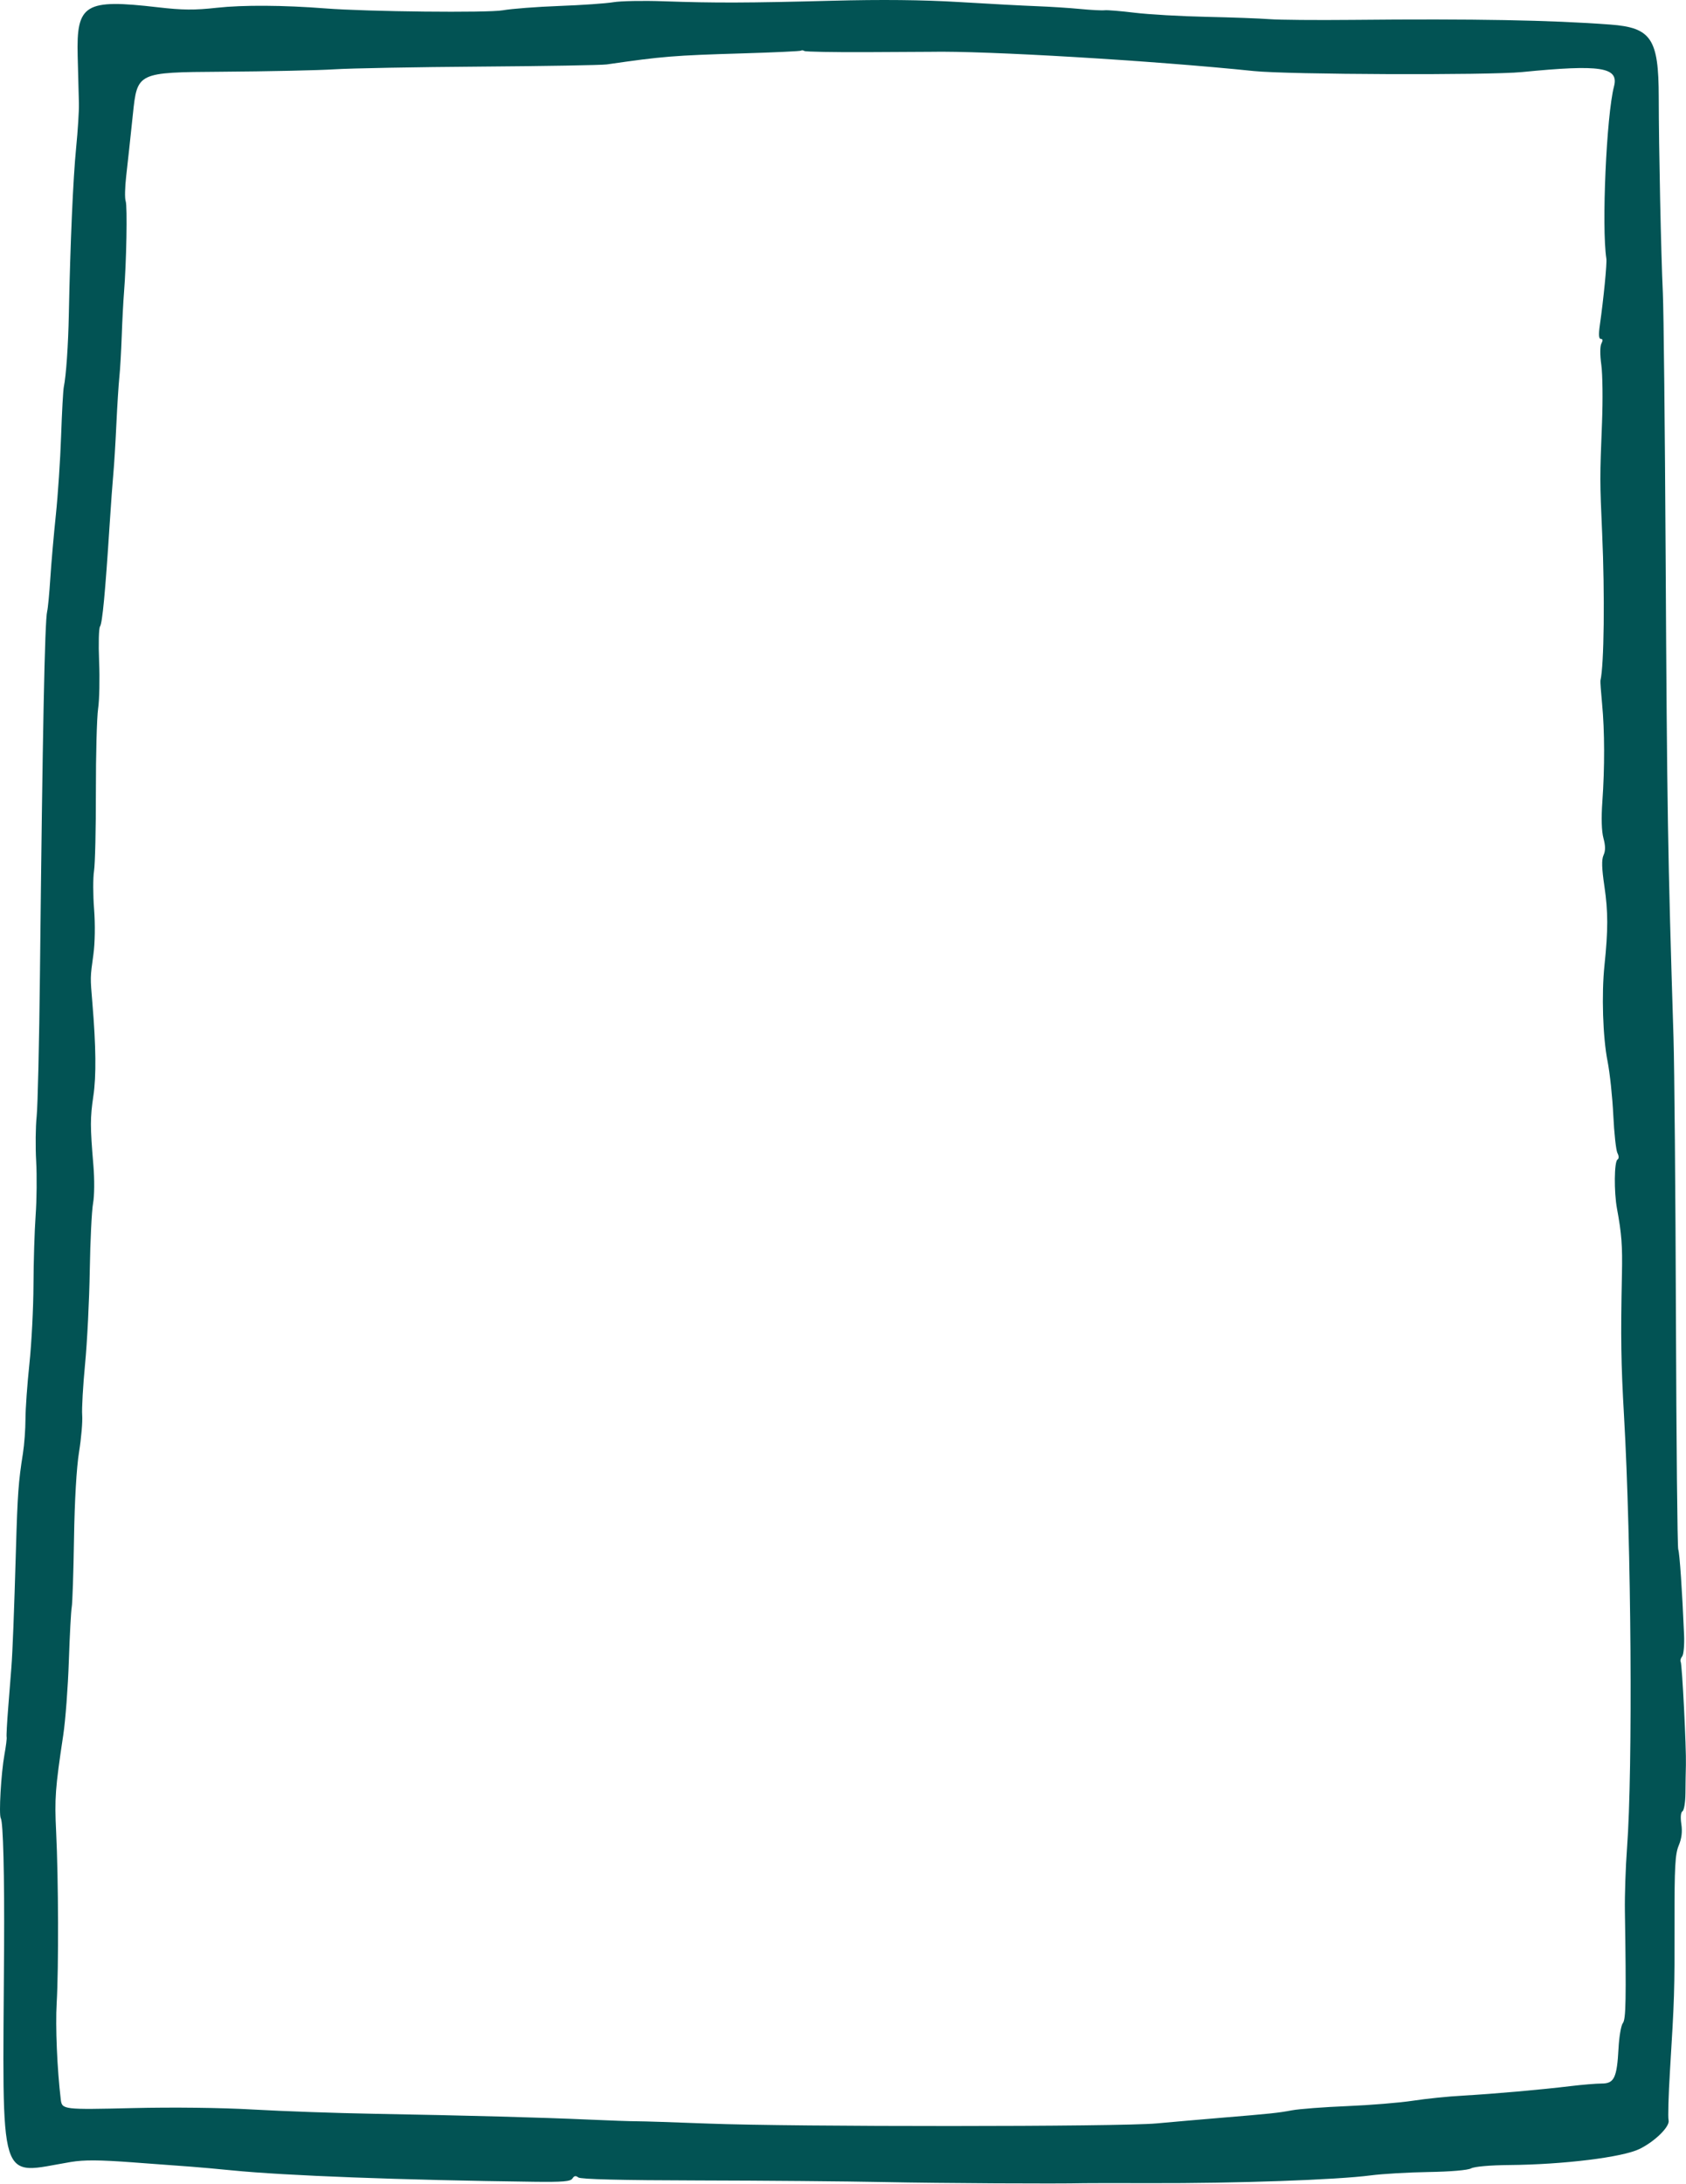 <svg width="641" height="830" viewBox="0 0 641 830" fill="none" xmlns="http://www.w3.org/2000/svg">
<path fill-rule="evenodd" clip-rule="evenodd" d="M233.187 0.843C230.437 1.309 221.212 1.95 212.687 2.267C204.162 2.583 194.487 3.323 191.187 3.911C185.472 4.93 139.708 4.444 123.687 3.195C107.733 1.952 92.367 1.86 82.483 2.95C73.884 3.898 69.458 3.861 59.983 2.764C32.209 -0.451 29.009 1.494 29.53 21.277C29.719 28.437 29.931 36.545 30.001 39.295C30.071 42.045 29.59 49.695 28.932 56.295C27.798 67.663 26.703 92.707 26.175 119.324C25.938 131.283 25.144 142.767 24.257 147.053C24.002 148.286 23.541 156.659 23.233 165.659C22.924 174.659 22.026 188.159 21.236 195.659C20.447 203.159 19.499 214.02 19.128 219.795C18.758 225.57 18.221 231.195 17.935 232.295C17.022 235.806 16.168 278.612 15.192 369.795C14.912 395.92 14.347 420.445 13.935 424.295C13.524 428.145 13.44 435.795 13.75 441.295C14.06 446.795 13.97 456.02 13.551 461.795C13.132 467.57 12.761 479.495 12.727 488.295C12.693 497.095 11.996 510.595 11.178 518.295C10.36 525.995 9.686 535.445 9.681 539.295C9.676 543.145 9.245 548.995 8.722 552.295C7.007 563.131 6.677 567.642 6.068 588.587C5.352 613.182 4.791 627.64 4.315 633.795C4.124 636.27 3.591 643.02 3.131 648.795C2.672 654.57 2.397 659.671 2.52 660.13C2.643 660.59 2.272 663.569 1.695 666.75C0.407 673.852 -0.501 689.682 0.304 690.985C1.205 692.443 1.714 712.578 1.55 740.295C1.003 832.809 -1.039 826.259 26.896 821.607C31.947 820.766 37.753 820.798 50.396 821.739C59.631 822.427 69.662 823.169 72.687 823.39C75.712 823.61 82.687 824.238 88.187 824.786C108.513 826.811 152.679 828.478 202.974 829.119C214.015 829.26 216.937 829.009 217.647 827.859C218.289 826.821 218.902 826.715 219.861 827.475C220.74 828.172 236.197 828.557 265.687 828.616C290.162 828.665 321.887 828.942 336.187 829.233C358.143 829.678 401.752 829.92 412.187 829.655C413.837 829.613 425.087 829.608 437.187 829.644C469.947 829.742 508.209 828.397 521.187 826.69C525.587 826.111 535.487 825.537 543.187 825.414C551.496 825.281 558.047 824.718 559.302 824.03C560.549 823.345 566.497 822.825 573.802 822.76C594.417 822.579 616.821 819.821 623.298 816.667C629.216 813.784 634.993 808.073 634.376 805.713C634.101 804.663 634.338 796.265 634.901 787.05C636.617 758.958 636.674 757.125 636.637 730.769C636.607 709.382 636.866 704.611 638.231 701.343C639.347 698.673 639.661 696.106 639.226 693.207C638.833 690.583 639.001 688.719 639.67 688.305C640.264 687.938 640.767 684.861 640.787 681.467C640.808 678.072 640.885 673.27 640.96 670.795C641.15 664.481 639.532 632.464 638.975 631.501C638.722 631.065 638.975 630.153 639.538 629.475C640.101 628.797 640.428 625.104 640.265 621.269C639.552 604.456 638.578 590.18 638.048 588.795C637.732 587.97 637.339 548.338 637.173 500.724C637.007 453.11 636.591 405.185 636.248 394.224C634.066 324.518 633.797 308.039 633.257 211.295C632.987 162.895 632.511 117.895 632.199 111.295C631.507 96.635 630.663 56.493 630.634 36.795C630.601 14.727 627.781 10.505 612.301 9.343C589.621 7.639 560.246 7.104 514.187 7.556C500.437 7.69 486.262 7.569 482.687 7.286C479.112 7.003 468.312 6.604 458.687 6.4C449.062 6.195 436.806 5.496 431.452 4.846C426.097 4.196 420.922 3.77 419.952 3.9C418.981 4.03 414.812 3.811 410.687 3.413C406.562 3.015 399.137 2.538 394.187 2.354C389.237 2.17 375.962 1.462 364.687 0.781C350.795 -0.057 335.162 -0.217 316.187 0.284C284.168 1.13 271.907 1.168 252.187 0.482C244.487 0.214 235.937 0.376 233.187 0.843ZM329.439 19.817C341.95 19.763 352.862 19.704 353.687 19.687C374.546 19.239 438.395 23.036 476.687 27.001C489.738 28.352 565.996 28.639 578.688 27.385C608.584 24.43 615.537 25.512 613.63 32.822C610.749 43.868 608.863 86.315 610.721 98.295C610.993 100.046 609.676 113.475 608.245 123.545C607.723 127.219 607.838 128.795 608.628 128.795C609.387 128.795 609.456 129.369 608.839 130.545C608.289 131.593 608.276 134.852 608.807 138.671C609.295 142.178 609.412 152.078 609.068 160.671C608.23 181.615 608.231 182.665 609.127 202.795C610.164 226.079 609.851 252.769 608.472 258.635C608.387 258.998 608.672 263.004 609.105 267.537C610.081 277.736 610.116 291.809 609.199 304.631C608.753 310.858 608.902 315.879 609.61 318.509C610.403 321.455 610.414 323.299 609.649 324.979C608.868 326.693 608.957 329.889 609.978 336.811C611.401 346.463 611.408 353.39 610.008 366.795C608.851 377.869 609.374 394.201 611.176 403.295C612.048 407.695 613.03 416.92 613.359 423.795C613.688 430.67 614.393 437.14 614.925 438.172C615.537 439.358 615.543 440.279 614.941 440.672C613.697 441.486 613.586 452.926 614.761 459.295C616.535 468.914 616.871 473.379 616.643 484.295C616.141 508.253 616.288 518.127 617.447 538.295C620.218 586.49 620.811 672.644 618.577 702.29C618.038 709.437 617.675 720.237 617.769 726.29C618.295 760.088 618.162 767.342 616.989 768.823C616.323 769.664 615.587 773.939 615.352 778.323C614.75 789.588 613.703 791.795 608.962 791.794C606.886 791.793 601.587 792.228 597.187 792.76C585.614 794.159 567.709 795.738 556.187 796.376C550.687 796.68 542.137 797.554 537.187 798.317C532.237 799.081 520.987 800.003 512.187 800.367C503.387 800.73 493.937 801.449 491.187 801.965C485.865 802.961 483.315 803.229 463.687 804.853C456.812 805.422 446.012 806.364 439.687 806.947C425.688 808.236 301.967 808.278 269.187 807.005C256.537 806.514 244.387 806.119 242.187 806.128C239.987 806.136 231.662 805.847 223.687 805.485C206.219 804.692 177.31 803.912 142.187 803.285C127.887 803.03 107.187 802.301 96.187 801.665C84.208 800.972 65.876 800.754 50.477 801.121C23.94 801.753 23.566 801.708 23.1 797.813C21.722 786.286 21.032 770.084 21.545 761.295C22.324 747.944 22.22 714.092 21.345 696.194C20.718 683.372 20.992 679.641 24.057 659.295C24.885 653.795 25.837 641.195 26.171 631.295C26.505 621.395 27.001 612.139 27.272 610.727C27.544 609.314 27.934 597.614 28.138 584.727C28.369 570.205 29.096 557.683 30.051 551.795C30.898 546.57 31.436 540.27 31.246 537.795C31.056 535.32 31.553 526.545 32.35 518.295C33.147 510.045 33.948 494.07 34.13 482.795C34.313 471.52 34.876 460.045 35.381 457.295C35.903 454.459 35.955 448.184 35.502 442.795C34.259 427.993 34.259 424.85 35.499 416.471C36.622 408.879 36.507 397.773 35.133 381.295C34.286 371.13 34.276 371.661 35.499 362.795C36.114 358.333 36.224 351.318 35.77 345.477C35.35 340.077 35.342 333.542 35.751 330.954C36.16 328.366 36.477 314.784 36.456 300.772C36.434 286.76 36.815 272.595 37.302 269.295C37.789 265.995 37.959 257.895 37.679 251.295C37.4 244.695 37.558 238.744 38.03 238.071C38.914 236.811 40.026 225.06 41.652 199.795C42.166 191.82 42.821 182.82 43.108 179.795C43.396 176.77 43.904 168.445 44.239 161.295C44.573 154.145 45.086 146.045 45.378 143.295C45.671 140.545 46.076 133.57 46.279 127.795C46.481 122.02 46.867 114.595 47.135 111.295C48.069 99.803 48.468 78.282 47.781 76.444C47.401 75.425 47.489 71.15 47.977 66.944C48.465 62.737 49.612 52.137 50.526 43.388C52.187 27.481 52.187 27.481 84.187 27.264C101.787 27.145 121.137 26.728 127.187 26.338C133.237 25.948 158.212 25.485 182.687 25.31C207.162 25.135 228.762 24.763 230.687 24.484C251.849 21.418 256.148 21.068 282.183 20.292C294.281 19.931 304.356 19.459 304.573 19.243C304.789 19.026 305.354 19.089 305.828 19.382C306.302 19.675 316.927 19.871 329.439 19.817Z" fill="#025354"/>
</svg>
